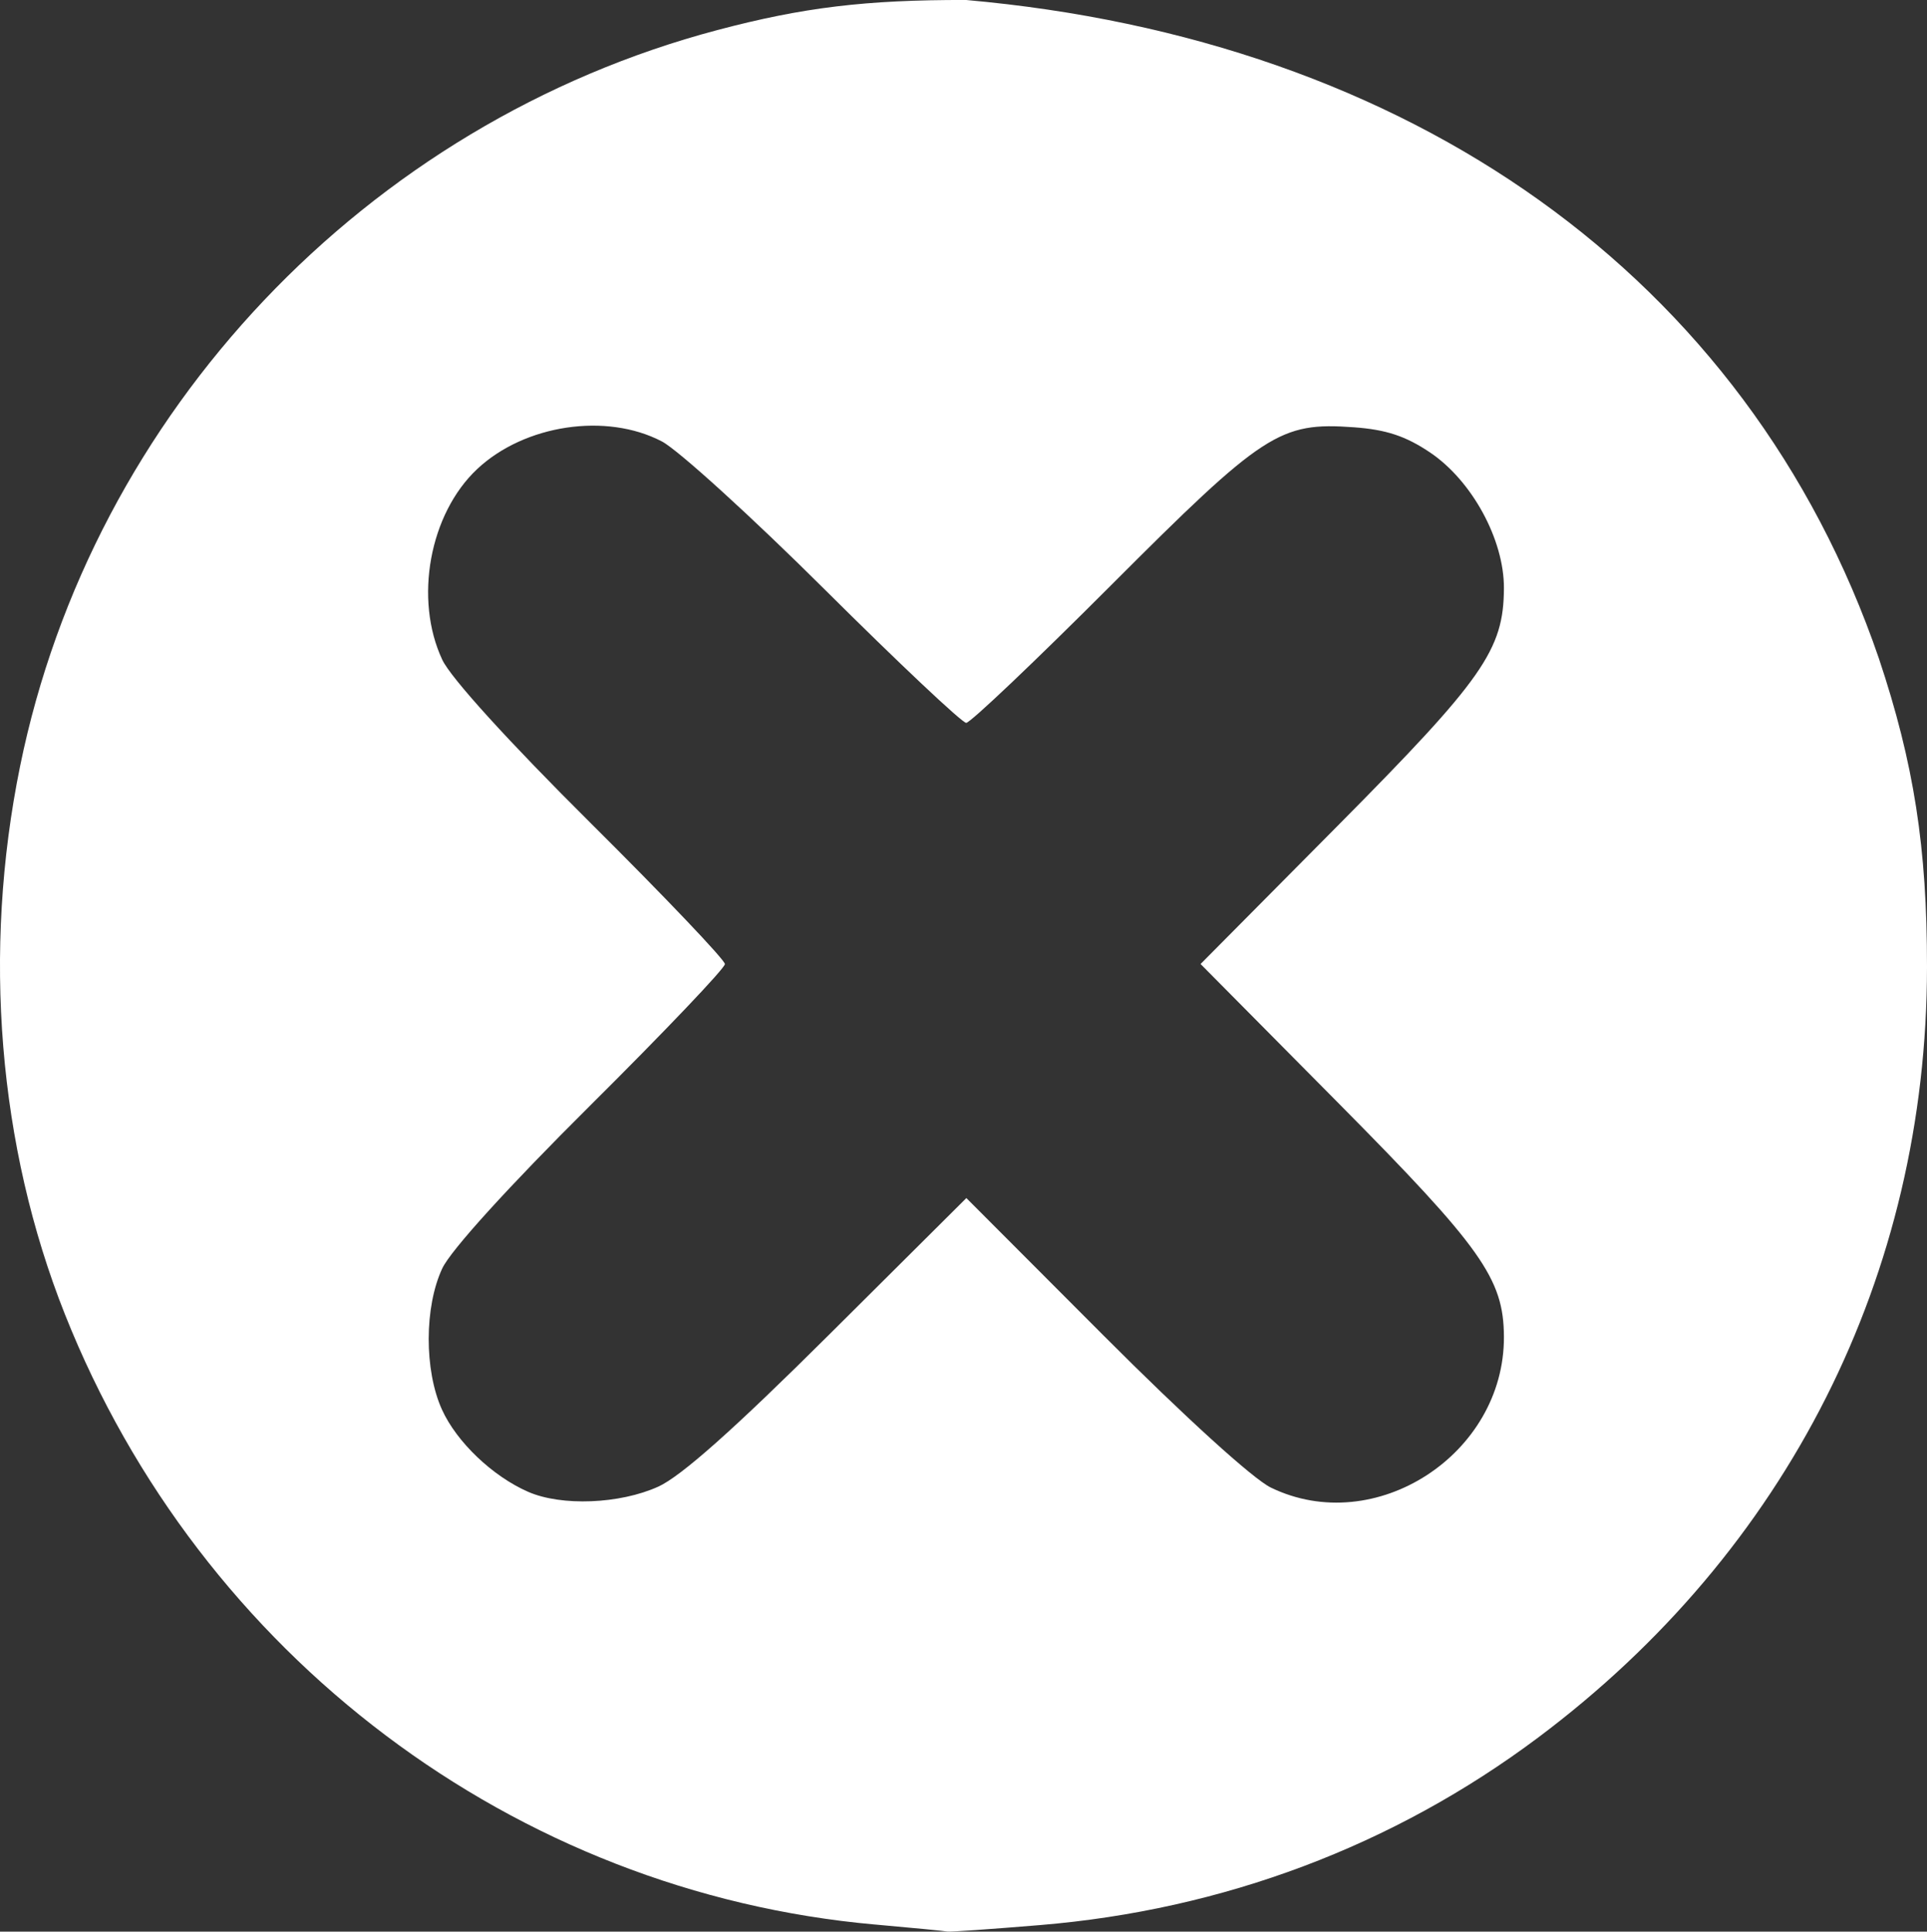 <?xml version="1.0" encoding="UTF-8" standalone="no"?>
<svg
   xmlns:dc="http://purl.org/dc/elements/1.1/"
   xmlns:cc="http://creativecommons.org/ns#"
   xmlns:rdf="http://www.w3.org/1999/02/22-rdf-syntax-ns#"
   xmlns:svg="http://www.w3.org/2000/svg"
   xmlns="http://www.w3.org/2000/svg"
   id="svg844"
   version="1.1"
   viewBox="0 0 91.605 91.807"
   height="91.807mm"
   width="91.605mm">
  <rect x="0" y="0" width="91.605" height="91.807" fill="#333333" stroke="none"/>
  <defs
     id="defs838" />
  <g
     transform="translate(-60.817,-103.39)"
     id="layer1">
    <path
       id="path1432"
       d="m 102.421,194.861 c -17.135,-1.526 -32.07,-12.775 -38.52,-29.01 -3.171,-7.983 -3.927,-17.224 -2.129,-26.044 3.429,-16.825 16.45,-30.568 33.15,-34.989 4.075,-1.079 7.044,-1.437 11.818,-1.429 21.051,1.862 37.158,13.094 43.395,31.296 1.665,4.981 2.291,8.99 2.287,14.659 -0.008,14.628 -6.633,27.756 -18.484,36.628 -6.876,5.147 -14.968,8.193 -23.69,8.915 -2.318,0.192 -4.293,0.33 -4.39,0.306 -0.097,-0.024 -1.644,-0.174 -3.437,-0.333 z M 92.1,174.053 c 1.097,-0.497 3.606,-2.728 8.122,-7.22 l 6.534,-6.501 6.519,6.531 c 3.865,3.872 7.103,6.814 7.953,7.228 4.955,2.409 11.111,-1.577 11.082,-7.175 -0.015,-2.757 -1.06,-4.228 -7.922,-11.151 l -6.499,-6.557 6.498,-6.55 c 6.944,-7 7.909,-8.377 7.923,-11.309 0.011,-2.309 -1.518,-5.115 -3.52,-6.459 -1.154,-0.775 -2.08,-1.081 -3.611,-1.192 -3.525,-0.255 -4.285,0.24 -11.555,7.518 -3.588,3.592 -6.682,6.531 -6.876,6.531 -0.194,0 -3.212,-2.844 -6.706,-6.319 -3.494,-3.476 -6.986,-6.651 -7.759,-7.056 -2.642,-1.383 -6.526,-0.804 -8.781,1.311 -2.268,2.127 -3.011,6.182 -1.66,9.065 0.404,0.862 3.148,3.882 7.048,7.757 3.513,3.49 6.387,6.508 6.387,6.706 0,0.198 -2.874,3.216 -6.387,6.706 -3.9,3.875 -6.644,6.896 -7.048,7.757 -0.856,1.828 -0.862,4.848 -0.013,6.717 0.699,1.539 2.406,3.166 4.099,3.905 1.581,0.69 4.352,0.58 6.174,-0.245 z"
       style="fill:#ffffff;stroke-width:0.353" />
  </g>
</svg>
